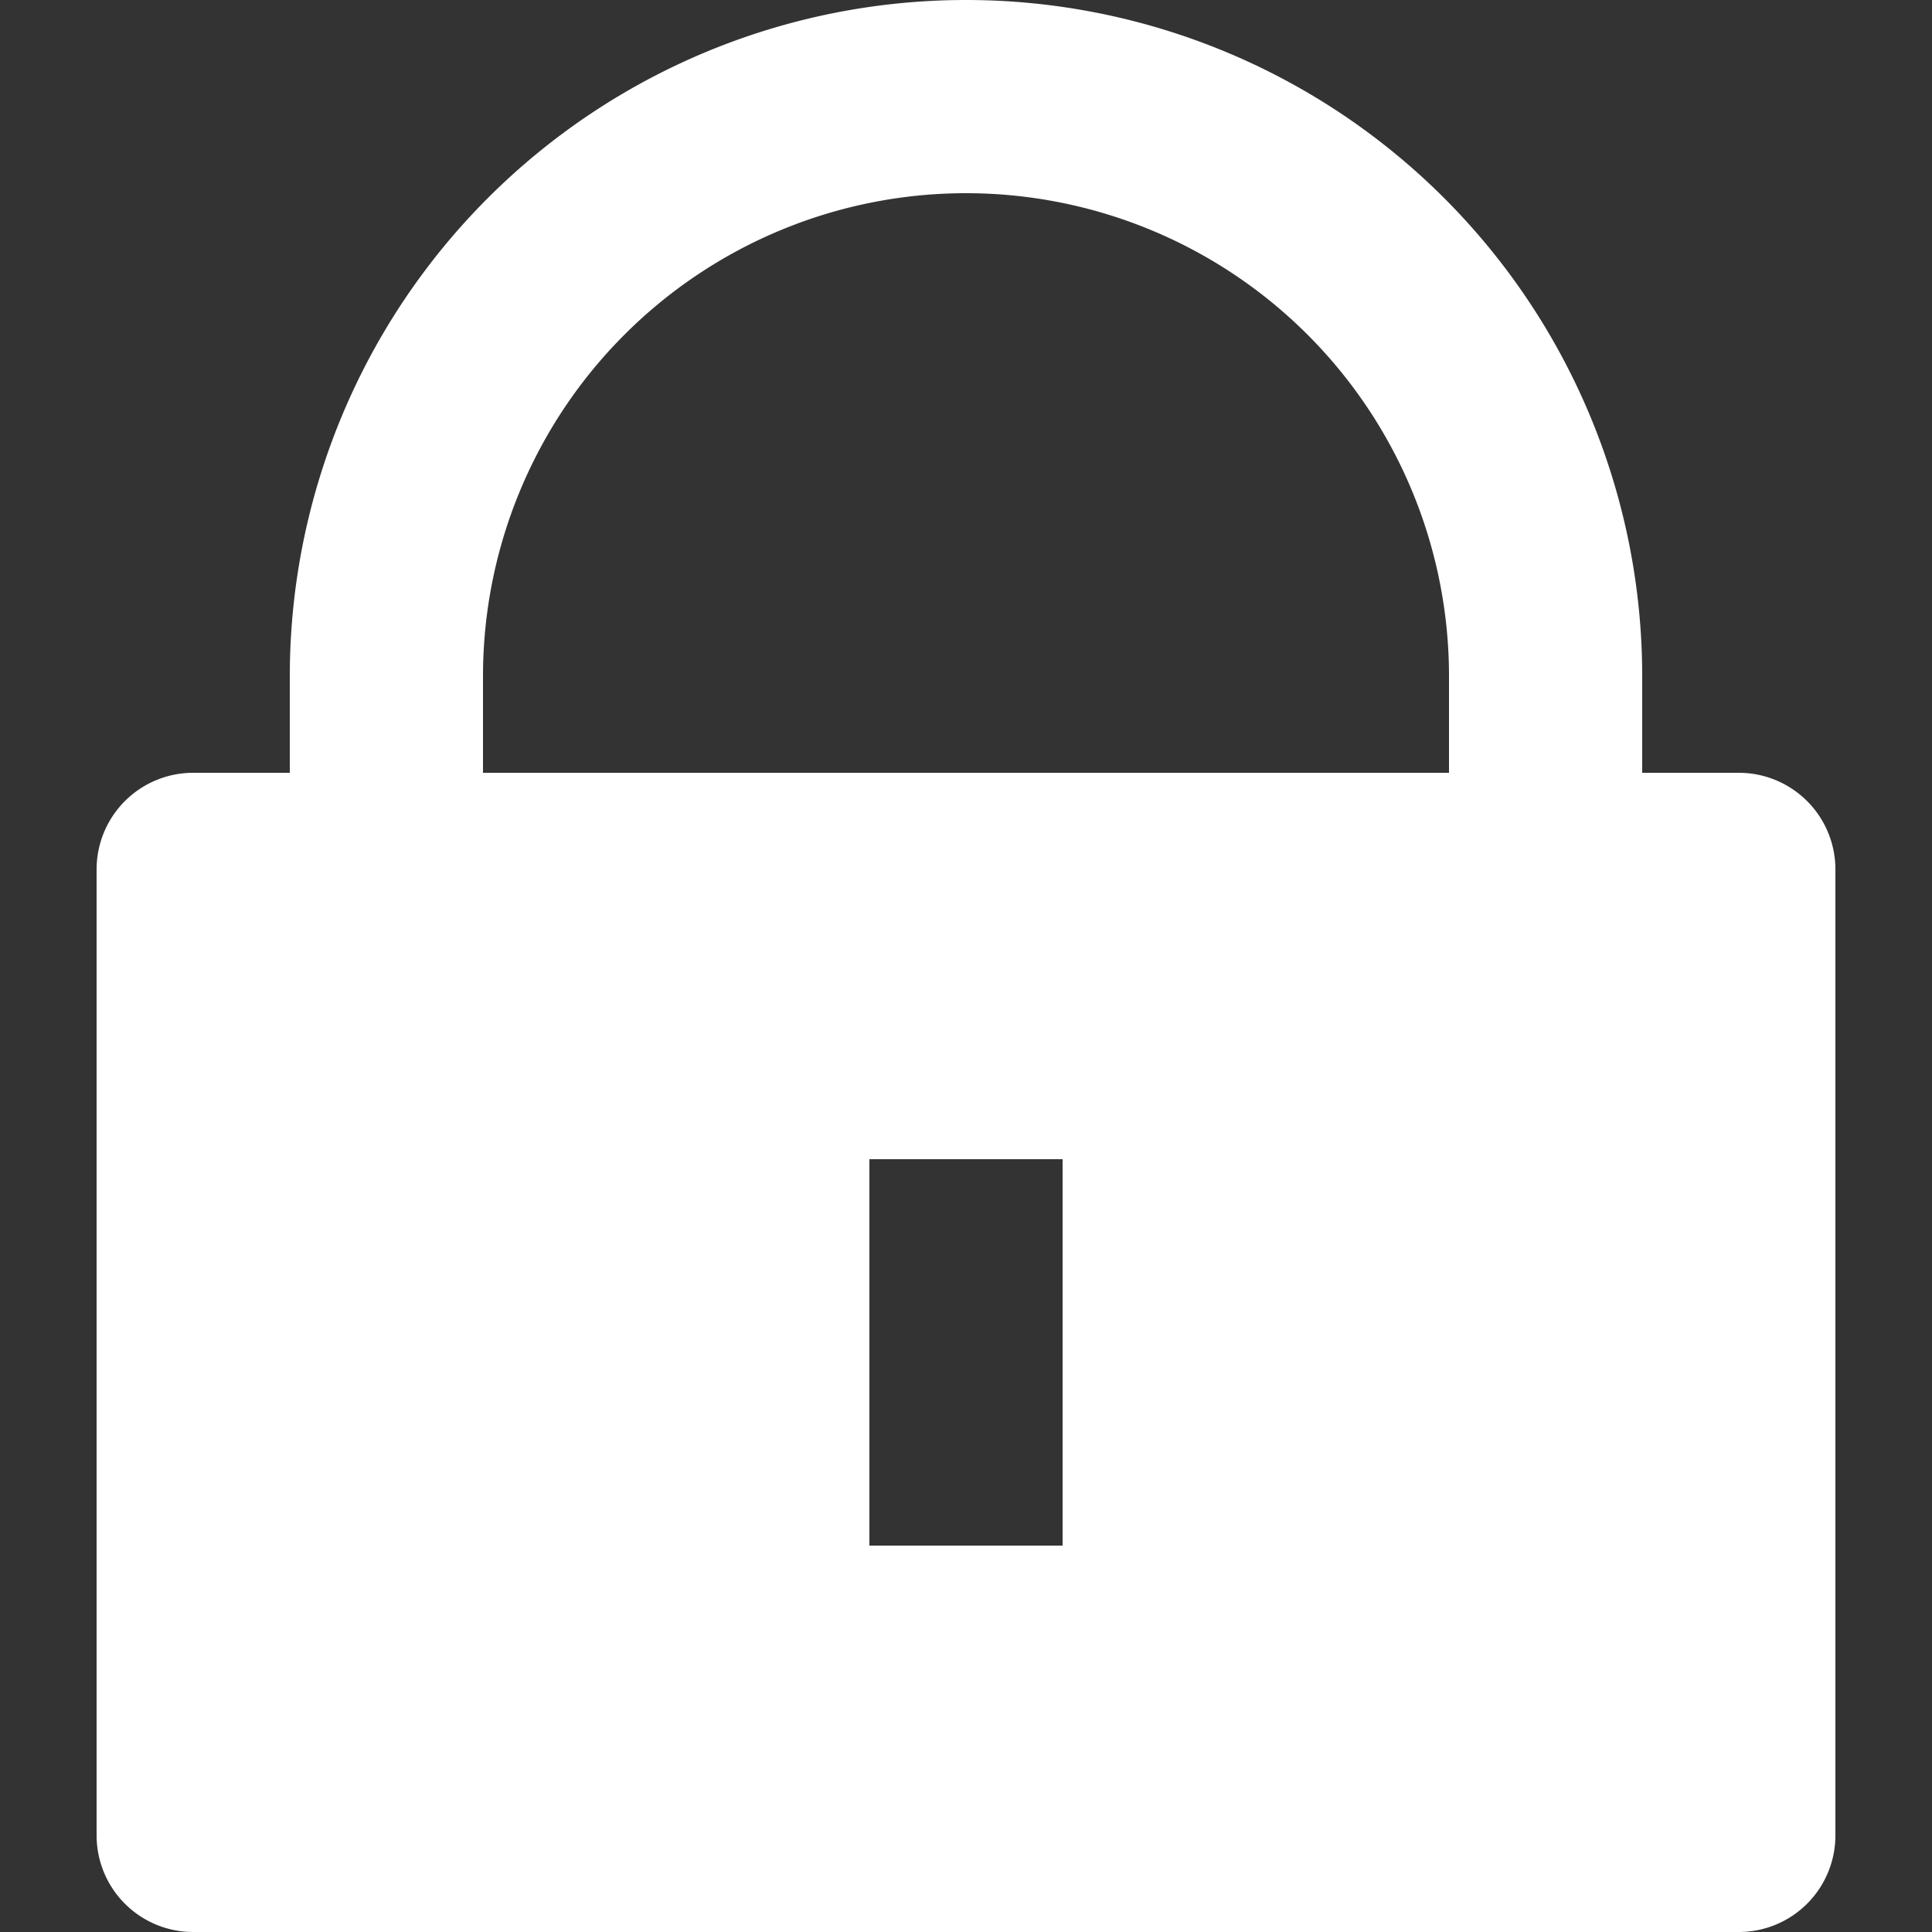 <svg xmlns="http://www.w3.org/2000/svg" xmlns:xlink="http://www.w3.org/1999/xlink" width="24" height="24" viewBox="0 0 24 24">
  <rect x="0" y="0" width="24" height="24" fill="#333333" stroke="none"/>
  <defs>
    <clipPath id="clip-path">
      <rect id="사각형_58" data-name="사각형 58" width="24" height="24" transform="translate(1238 2689)" fill="#fff" stroke="#707070" stroke-width="1"/>
    </clipPath>
  </defs>
  <g id="icon3" transform="translate(-1238 -2689)" clip-path="url(#clip-path)">
    <path id="lock-fill" d="M22.8,12H24a1.2,1.2,0,0,1,1.2,1.2v12A1.2,1.2,0,0,1,24,26.4H4.8a1.2,1.2,0,0,1-1.2-1.2v-12A1.2,1.2,0,0,1,4.8,12H6V10.8a8.4,8.4,0,0,1,16.8,0Zm-2.4,0V10.8a6,6,0,0,0-12,0V12Zm-7.2,4.8v4.8h2.4V16.8Z" transform="translate(1235.6 2686.6)" fill="#fff"/>
  </g>
</svg>
